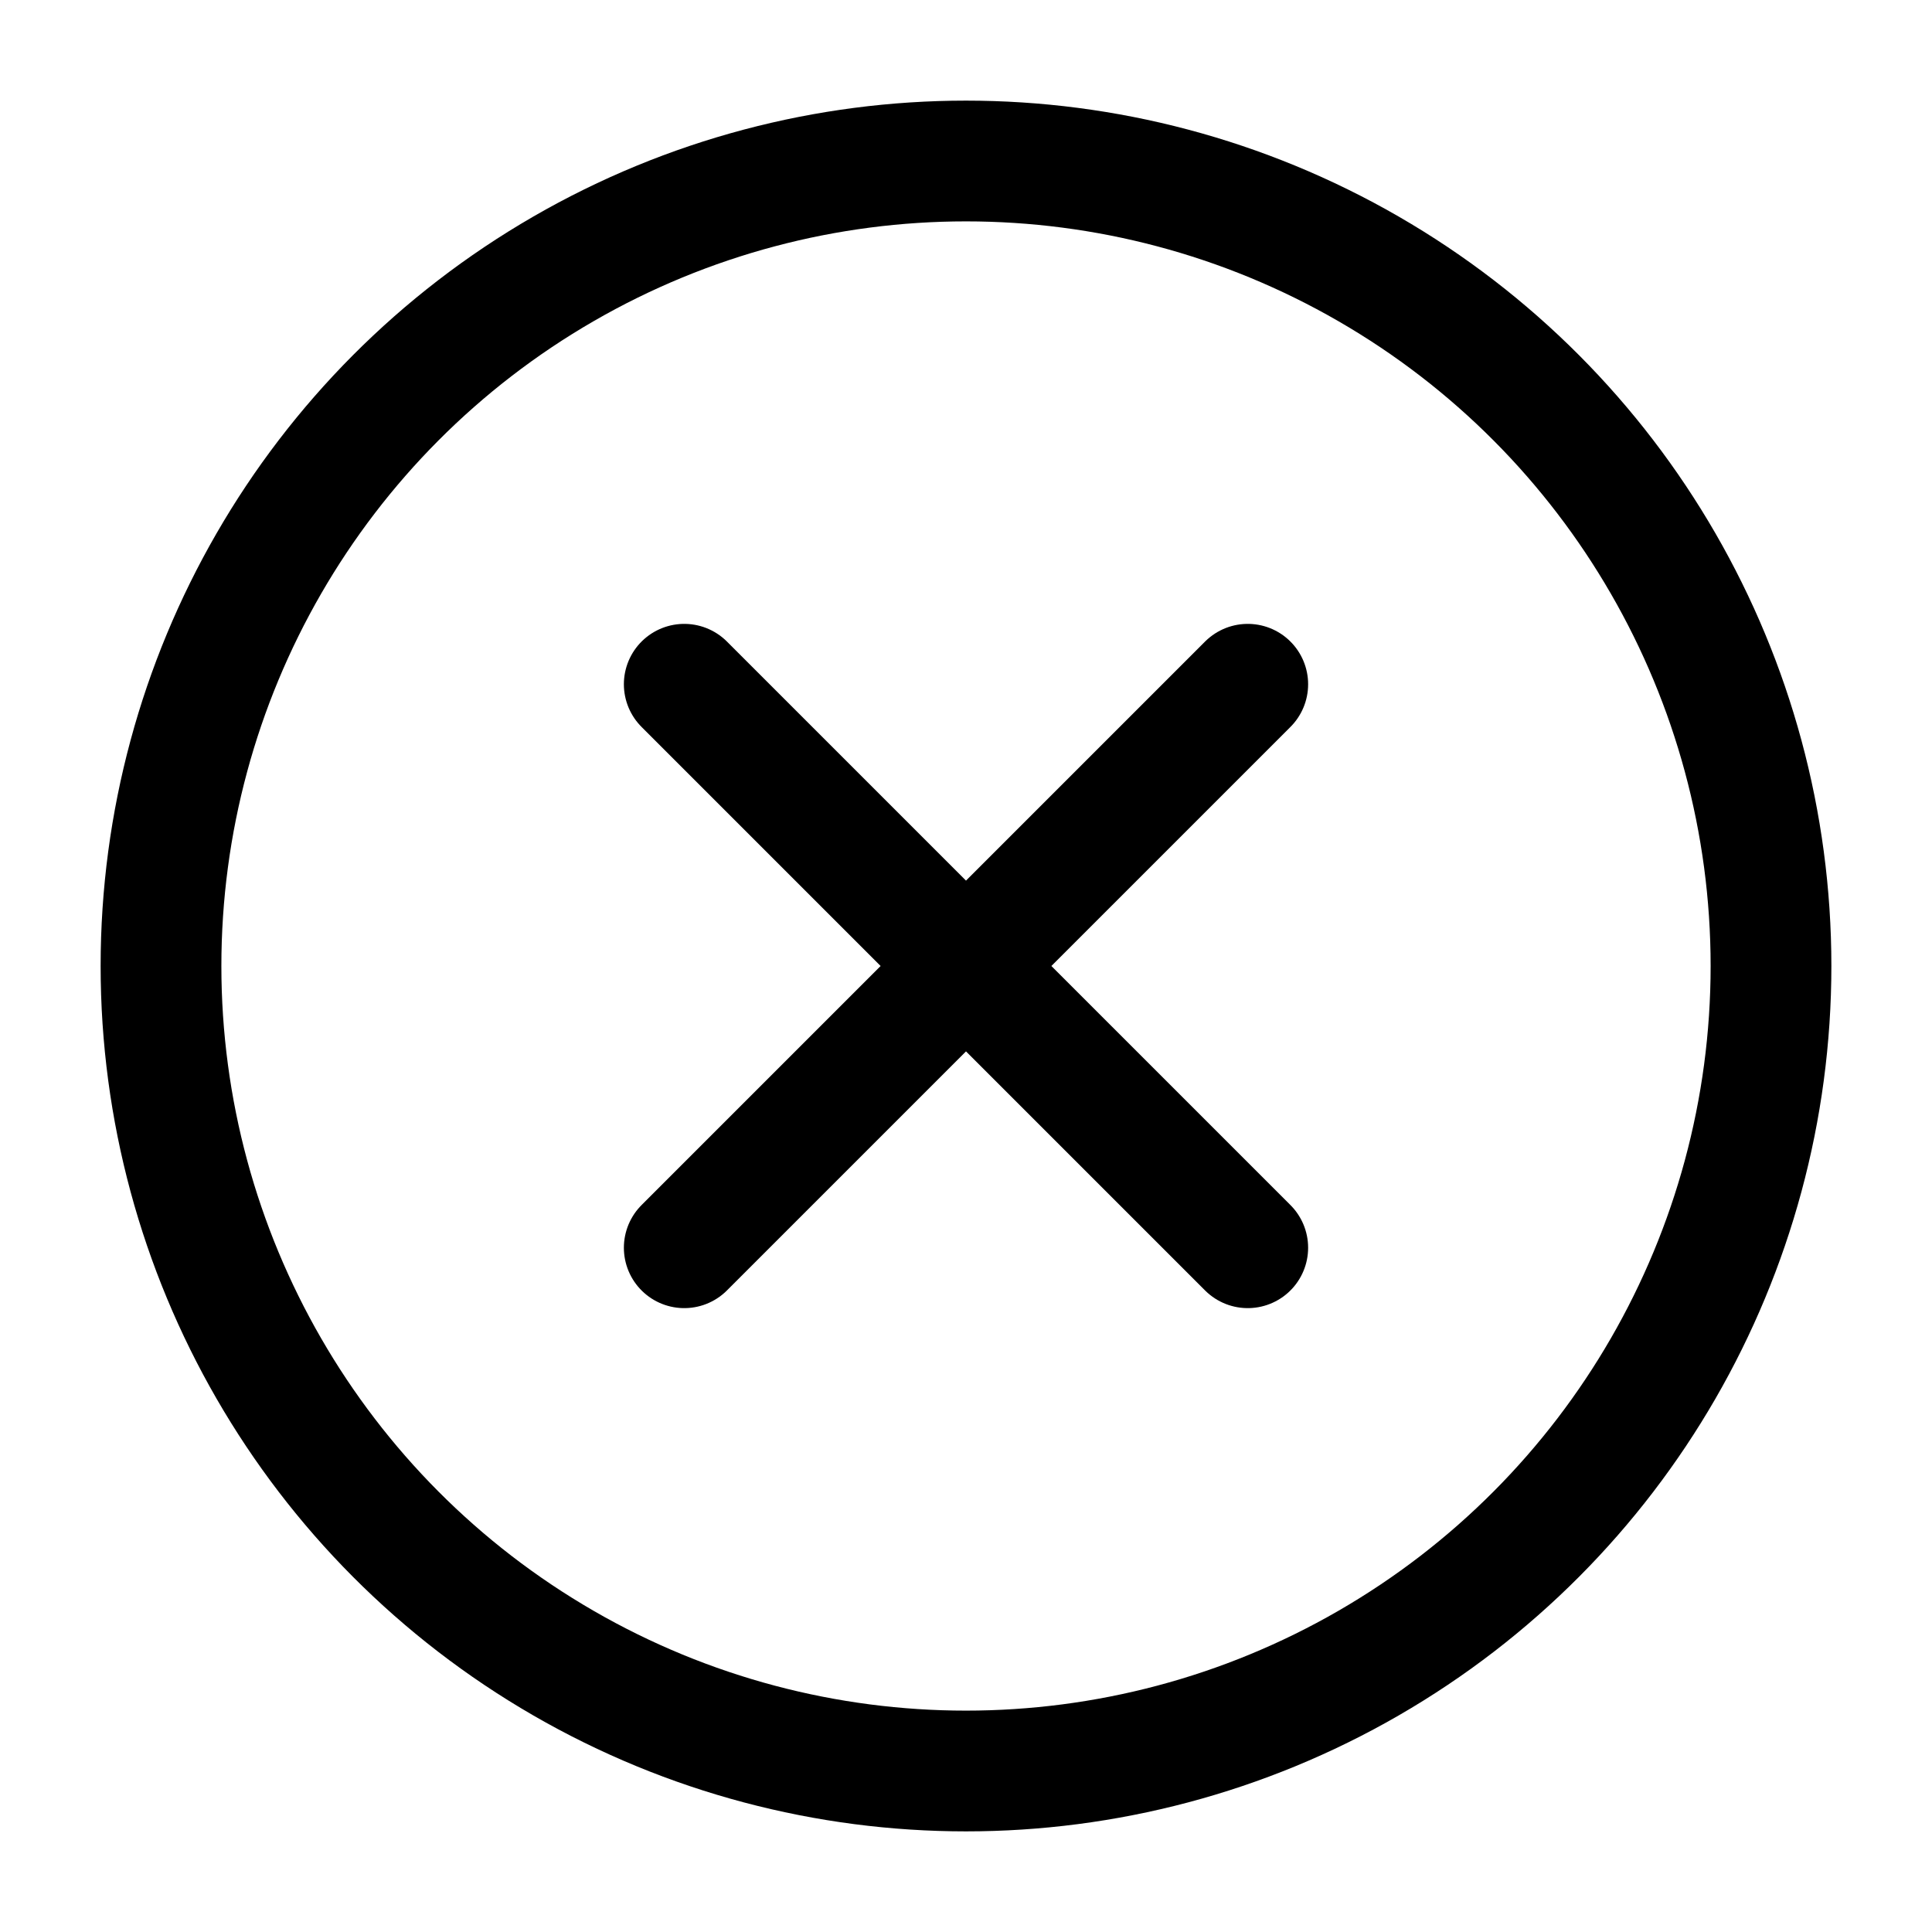 <svg viewBox="0 0 24 24" fill="none" xmlns="http://www.w3.org/2000/svg"><path d="M15.5 8.5L12 12M12 12L8.5 15.5M12 12L15.5 15.5M12 12L8.5 8.5" stroke="currentColor" stroke-width="1.5" stroke-linecap="round" stroke-linejoin="round"/><circle cx="12" cy="12" r="10" stroke="currentColor" stroke-width="1.5"/></svg>